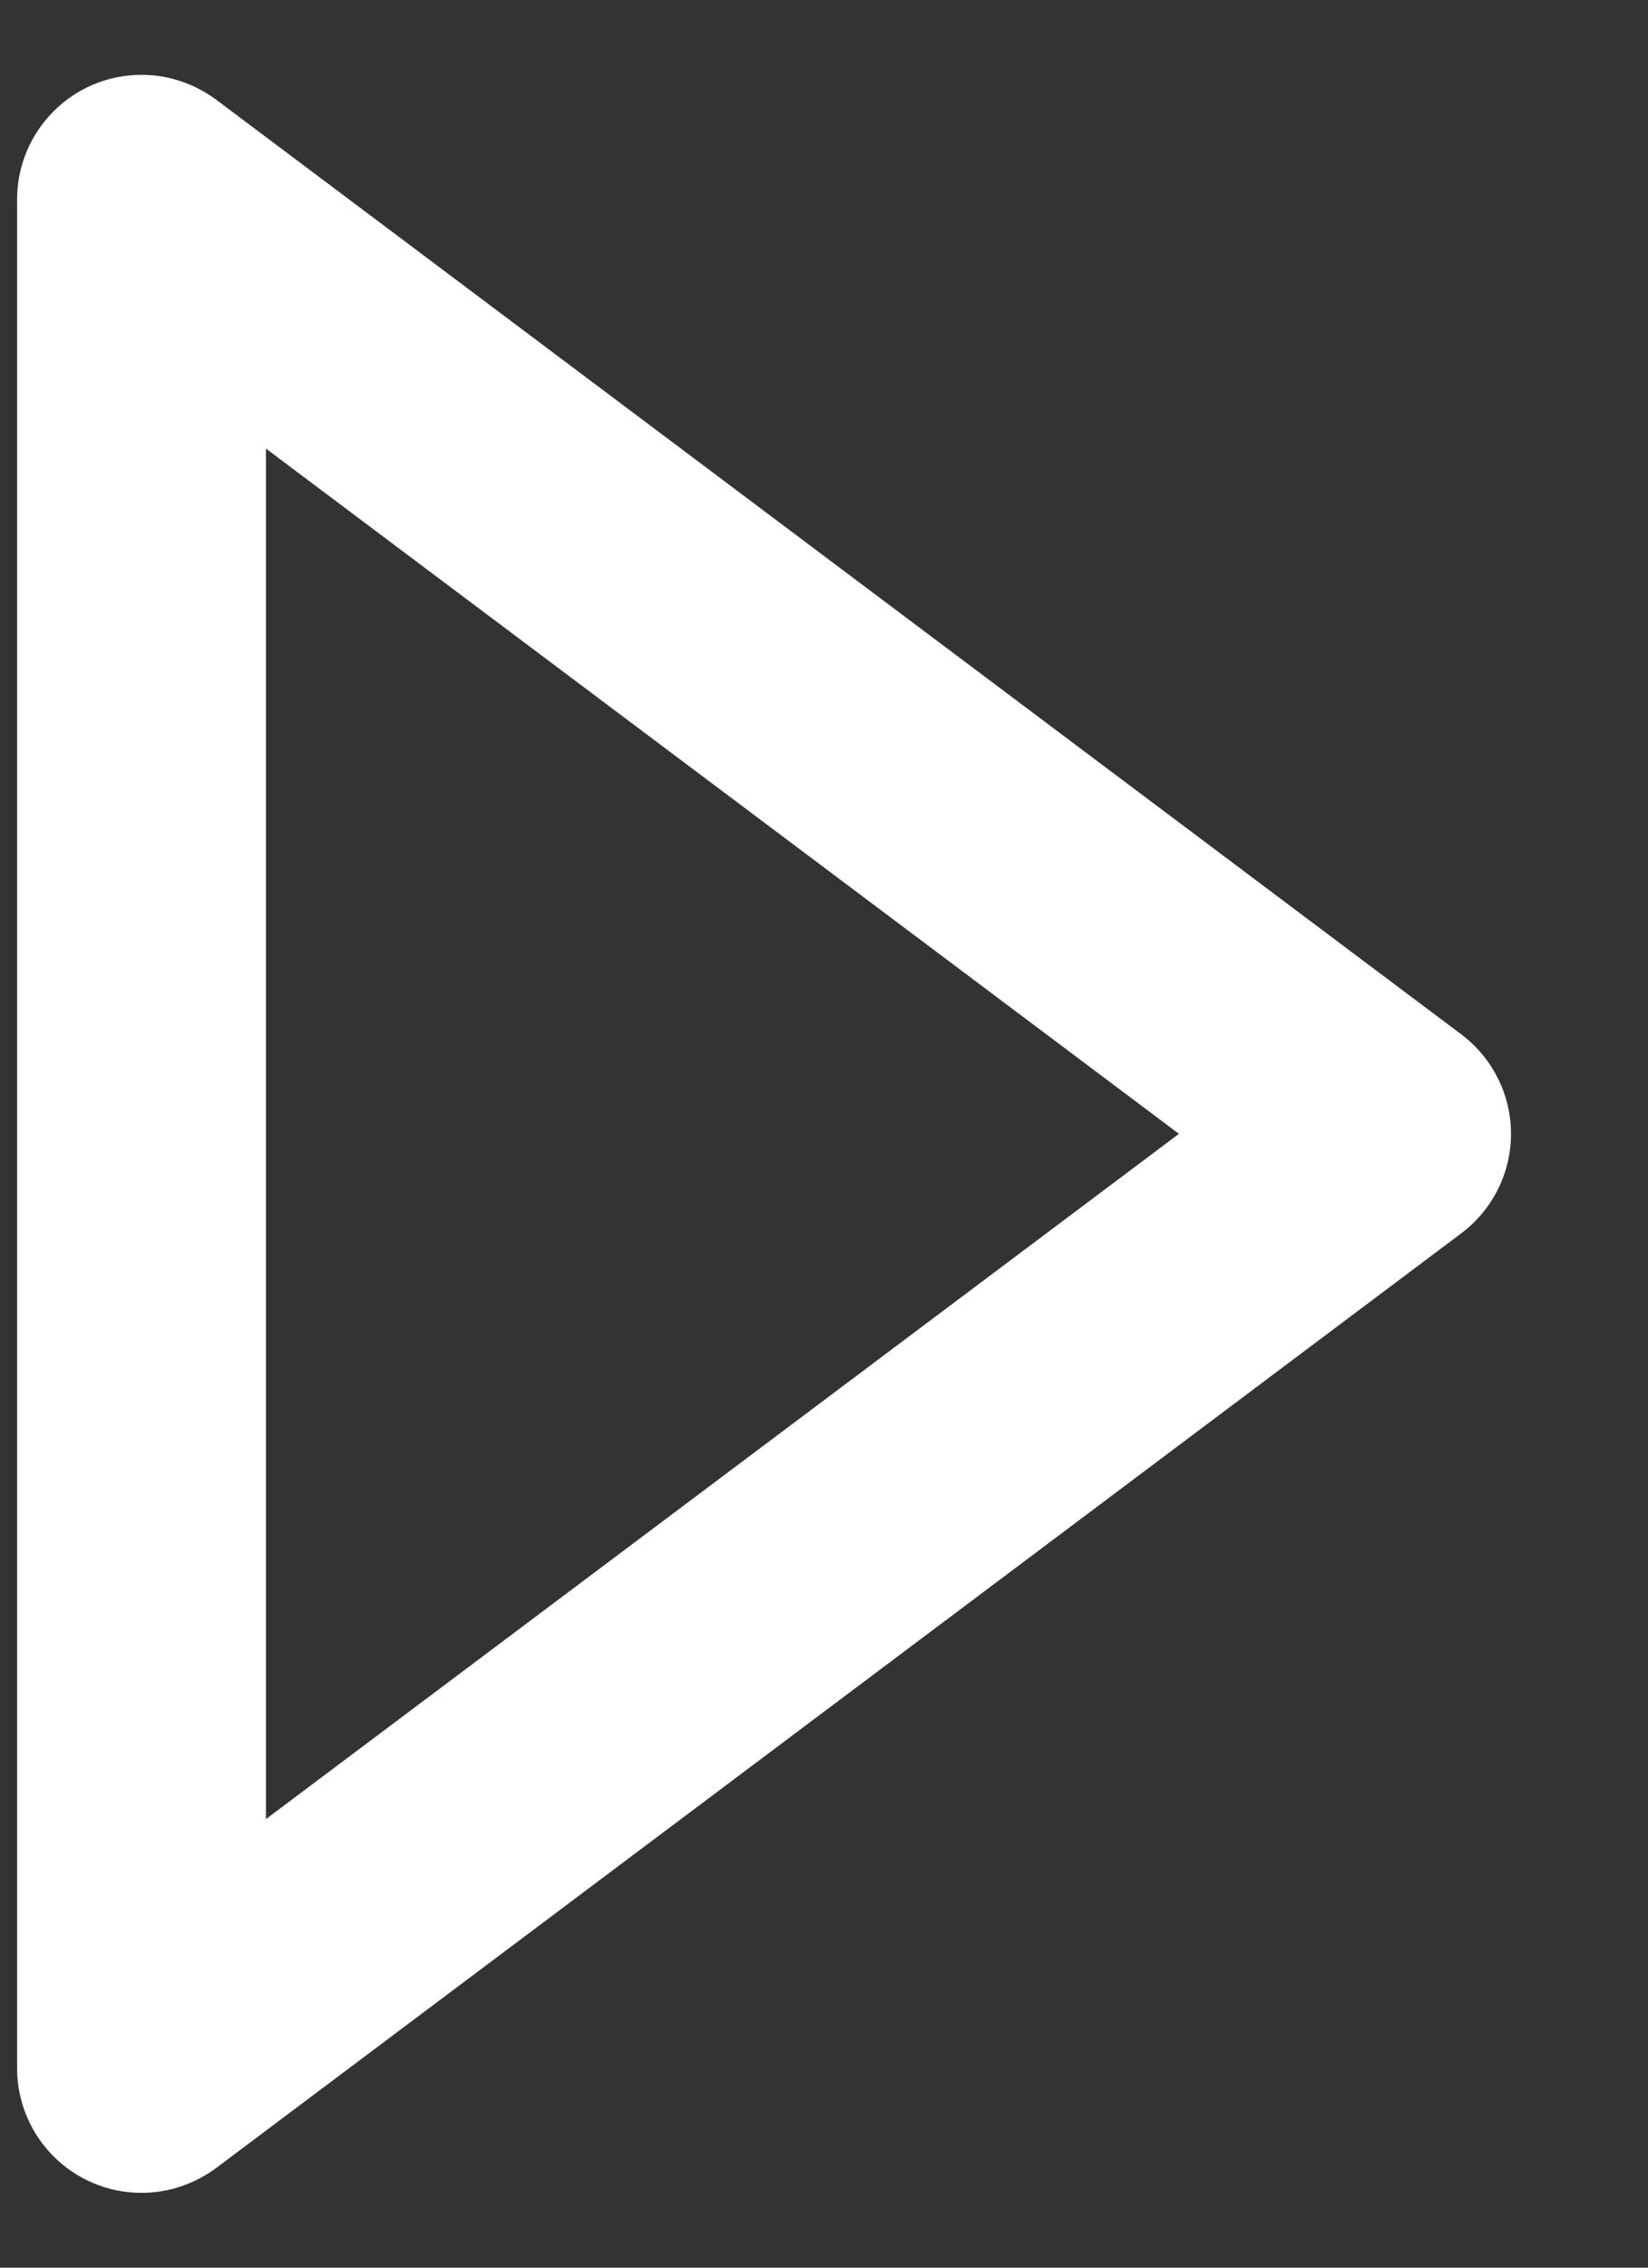 ﻿<?xml version="1.0" encoding="utf-8"?>
<svg version="1.1" xmlns:xlink="http://www.w3.org/1999/xlink" width="8px" height="11px" xmlns="http://www.w3.org/2000/svg">
  <rect width="100%" height="100%" fill="#333333" stroke="none"/>
  <g transform="matrix(1 0 0 1 -112 -679 )">
    <path d="M 7.335 5.5  C 7.335 5.31  7.245 5.131  7.093 5.017  L 1.05 0.484  C 0.945 0.406  0.818 0.363  0.687 0.363  C 0.353 0.363  0.083 0.634  0.083 0.968  L 0.083 10.032  C 0.083 10.366  0.353 10.637  0.687 10.637  C 0.818 10.637  0.945 10.594  1.05 10.516  L 7.093 5.983  C 7.245 5.869  7.335 5.69  7.335 5.5  Z M 5.723 5.5  L 1.291 8.824  L 1.291 2.176  L 5.723 5.5  Z " fill-rule="nonzero" fill="#ffffff" stroke="none" transform="matrix(1 0 0 1 112 679 )" />
  </g>
</svg>